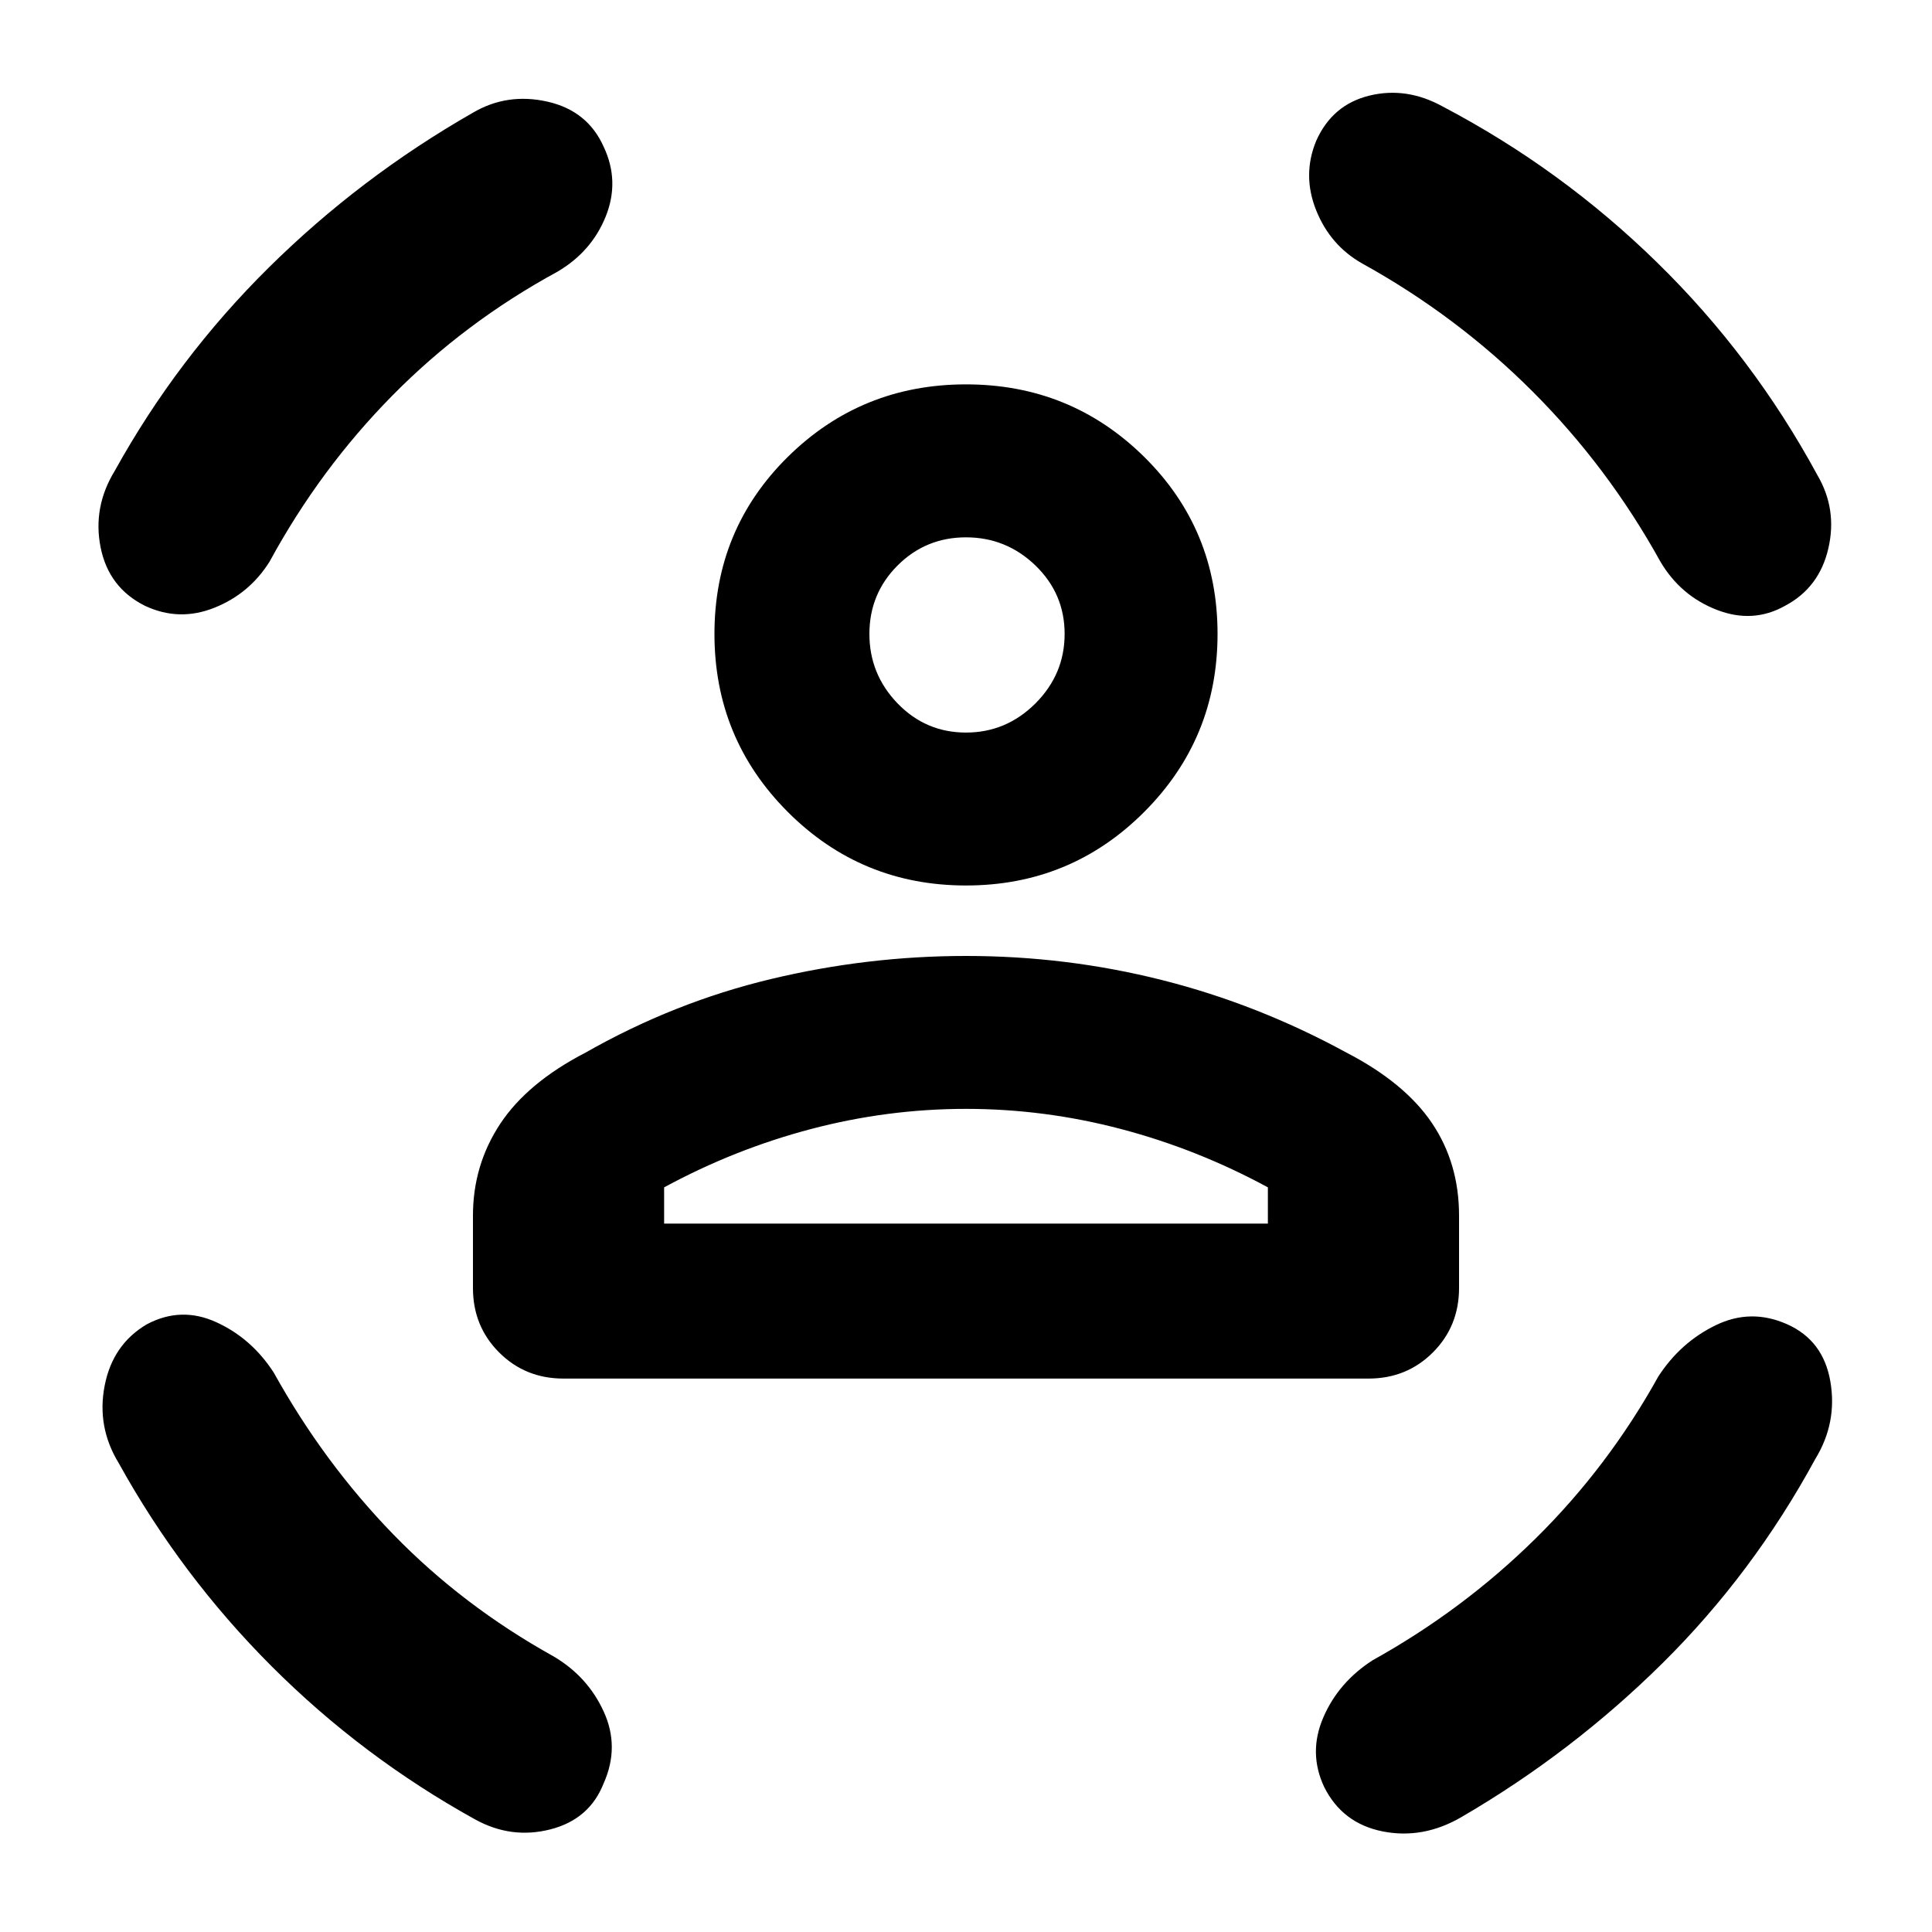 <svg xmlns="http://www.w3.org/2000/svg" height="40" width="40"><path d="M20 18.333q-2.167 0-3.688-1.521-1.52-1.52-1.52-3.687t1.52-3.667q1.521-1.5 3.688-1.5 2.167 0 3.688 1.5 1.52 1.5 1.52 3.667t-1.52 3.687Q22.167 18.333 20 18.333Zm0-3.166q.833 0 1.438-.604.604-.605.604-1.438t-.604-1.417q-.605-.583-1.438-.583t-1.417.583Q18 12.292 18 13.125q0 .833.583 1.438.584.604 1.417.604Zm-8.333 13.375q-.792 0-1.334-.542-.541-.542-.541-1.333v-1.5q0-1.042.562-1.896.563-.854 1.771-1.479 1.833-1.042 3.833-1.521 2-.479 4.042-.479 2.083 0 4.062.5 1.98.5 3.813 1.5 1.208.625 1.771 1.458.562.833.562 1.917v1.5q0 .791-.541 1.333-.542.542-1.334.542ZM20 22.958q-1.625 0-3.208.417-1.584.417-3.042 1.208v.75h12.5v-.75q-1.458-.791-3.042-1.208-1.583-.417-3.208-.417Zm7.25-20.041q.333-.75 1.104-.938.771-.187 1.521.229 2.458 1.292 4.437 3.23 1.98 1.937 3.313 4.395.417.709.229 1.521-.187.813-.896 1.188-.666.375-1.416.083-.75-.292-1.167-1-1.083-1.958-2.646-3.521-1.562-1.562-3.521-2.646-.666-.375-.958-1.104-.292-.729 0-1.437Zm-14.75.125q.333.708.042 1.437-.292.729-1 1.146-1.917 1.042-3.417 2.563-1.5 1.52-2.542 3.437-.416.667-1.145.958-.73.292-1.438-.041-.75-.375-.917-1.209-.166-.833.292-1.583 1.292-2.333 3.187-4.208 1.896-1.875 4.23-3.209.708-.416 1.541-.229.834.188 1.167.938ZM3.042 27.417q.708-.375 1.437-.042.729.333 1.188 1.042 1.041 1.875 2.479 3.354 1.437 1.479 3.312 2.521.709.416 1.042 1.146.333.729 0 1.479-.292.75-1.104.958-.813.208-1.563-.208Q7.5 36.375 5.625 34.5q-1.875-1.875-3.167-4.208-.458-.75-.291-1.604.166-.855.875-1.271Zm33.958 0q.75.333.896 1.187.146.854-.313 1.604-1.291 2.375-3.166 4.23-1.875 1.854-4.167 3.187-.792.458-1.625.292-.833-.167-1.208-.917-.334-.708-.021-1.438.312-.729 1.021-1.187 1.875-1.042 3.375-2.521 1.5-1.479 2.541-3.354.459-.708 1.188-1.062.729-.355 1.479-.021ZM20 13.125Zm0 12.208h6.25-12.5H20Z"/></svg>